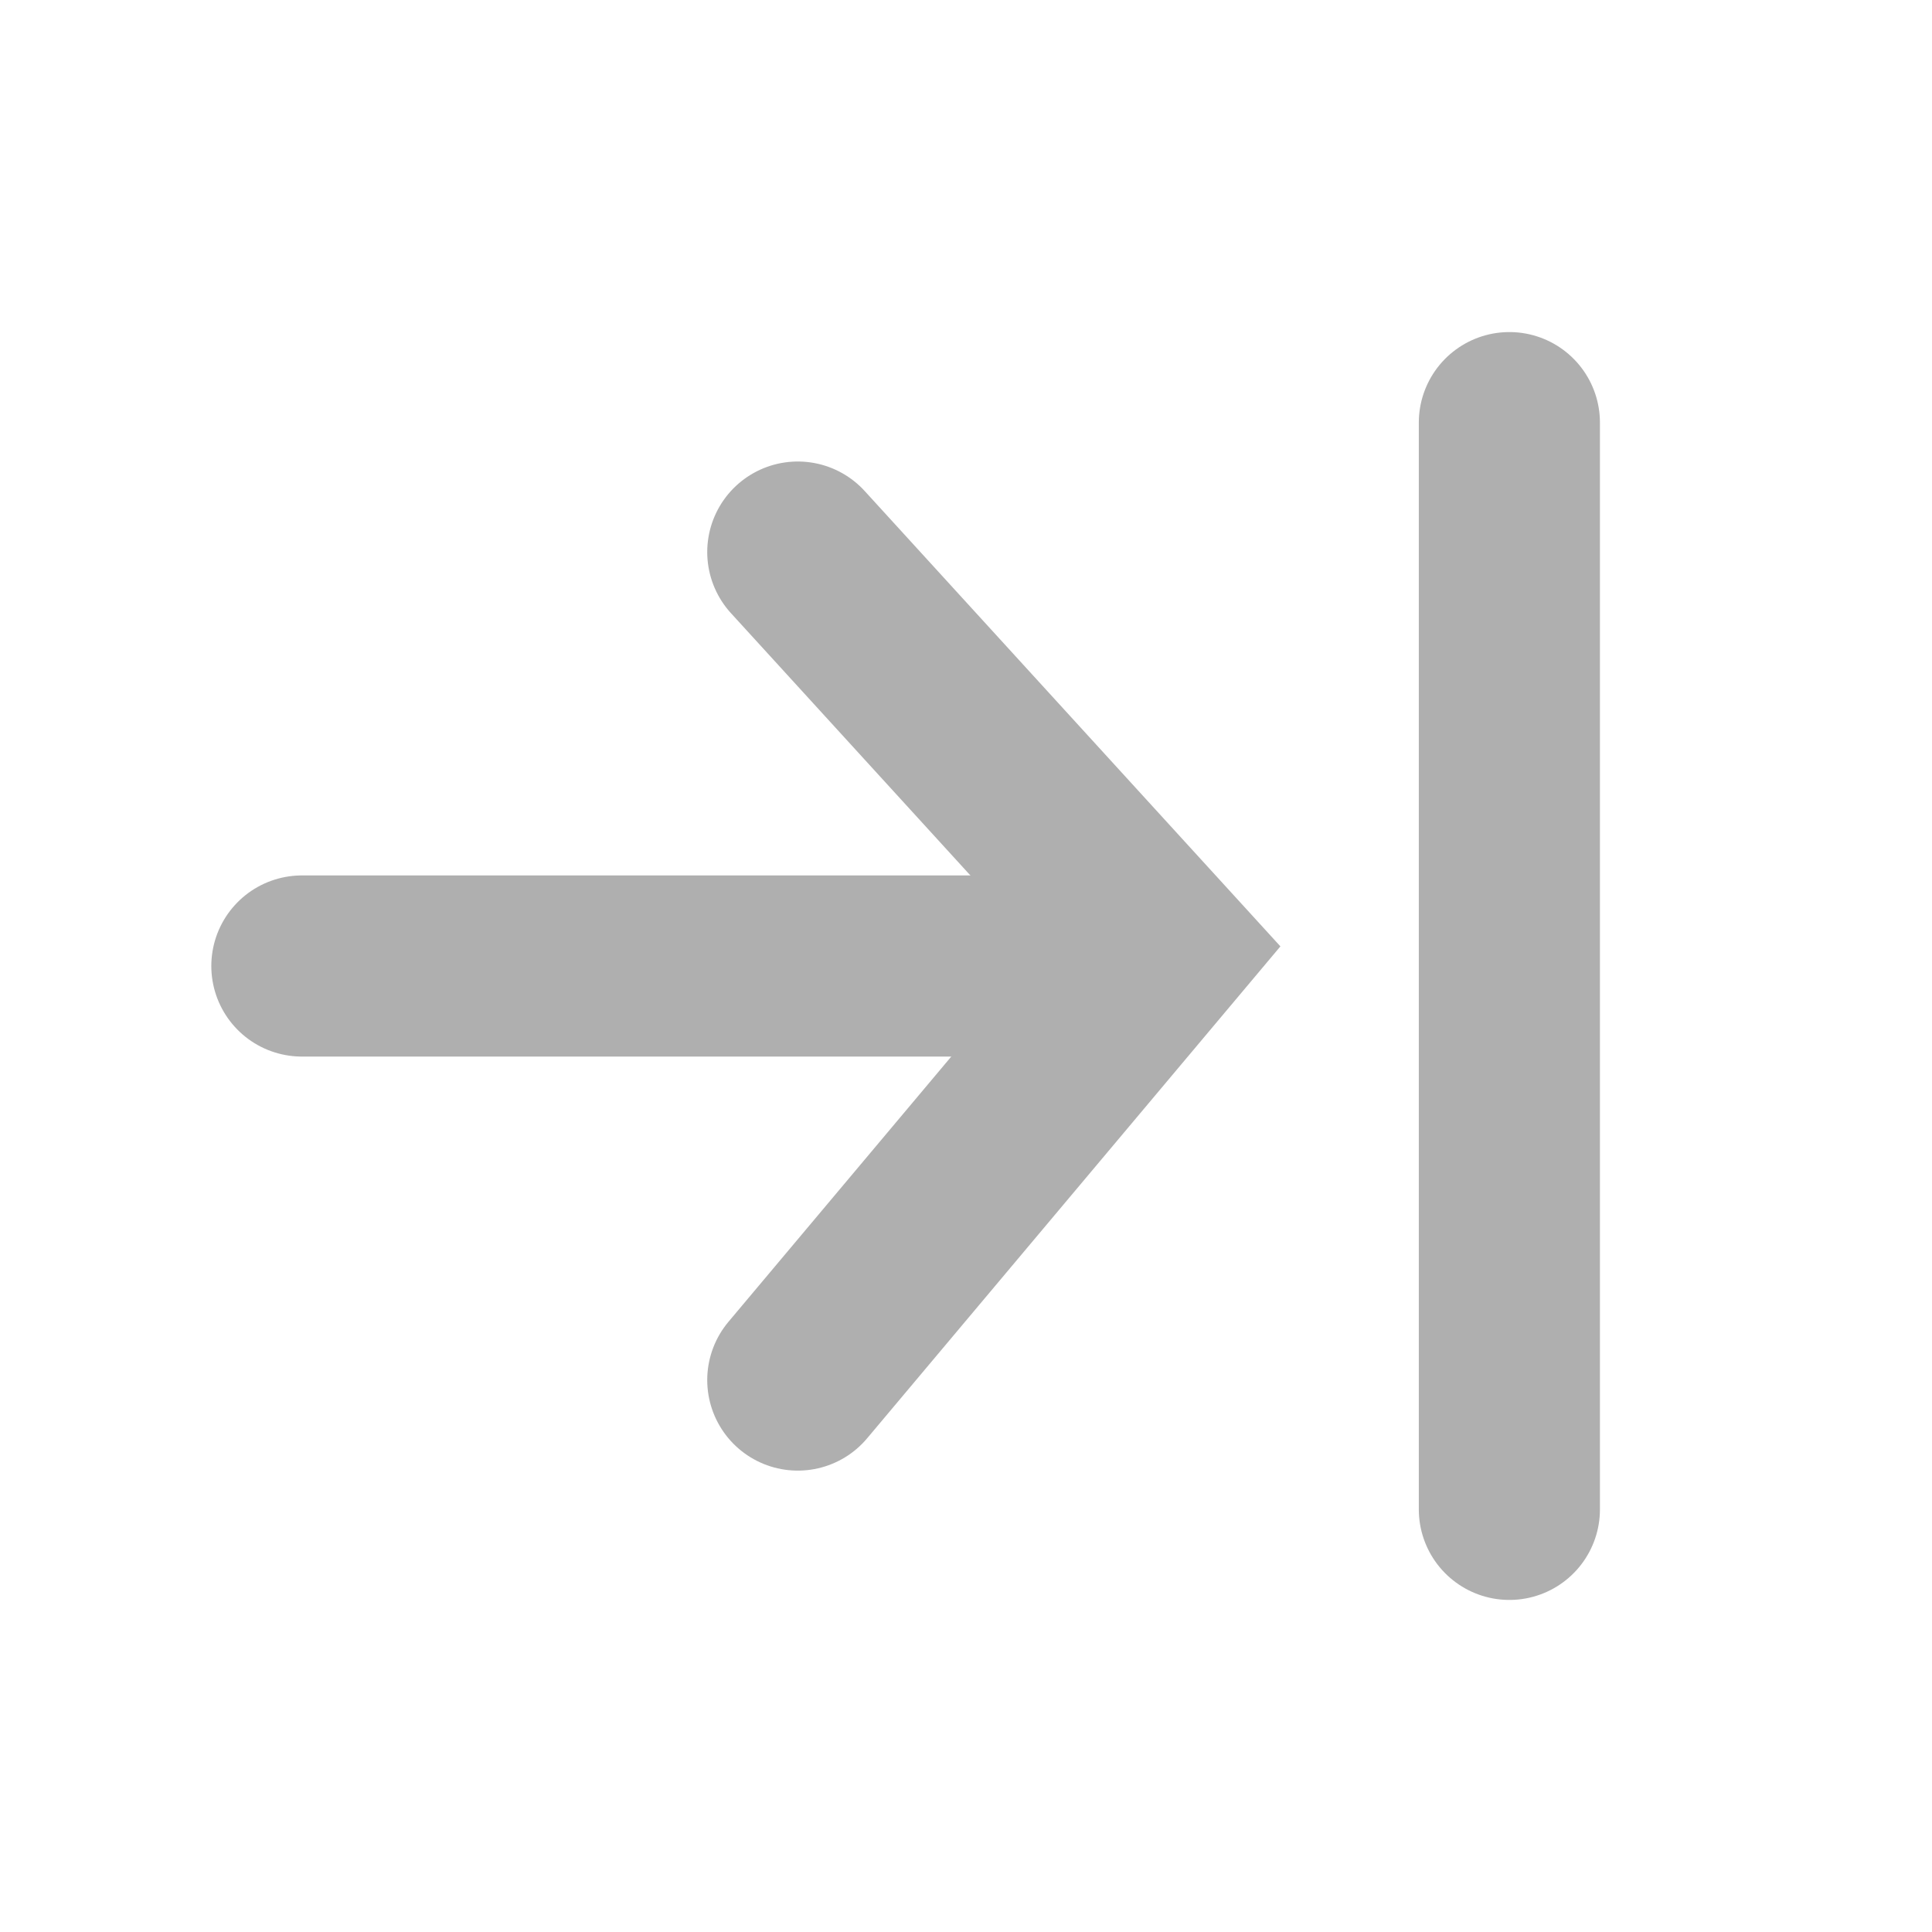 <svg id="btn_importD" xmlns="http://www.w3.org/2000/svg" width="16" height="16" viewBox="0 0 16 16">
  <path id="패스_8402" data-name="패스 8402" d="M0,0H16V16H0Z" fill="none"/>
  <line id="선_126" data-name="선 126" x1="5.893" transform="translate(2.5 8)" fill="none" stroke="#afafaf" stroke-linecap="round" stroke-width="1.5"/>
  <path id="패스_8456" data-name="패스 8456" d="M8.714,4.572l3,3.286-3,3.571" transform="translate(-2.107)" fill="none" stroke="#afafaf" stroke-linecap="round" stroke-width="1.5"/>
  <line id="선_156" data-name="선 156" y2="9" transform="translate(12.5 3.5)" fill="none" stroke="#afafaf" stroke-linecap="round" stroke-width="1.5"/>
</svg>
